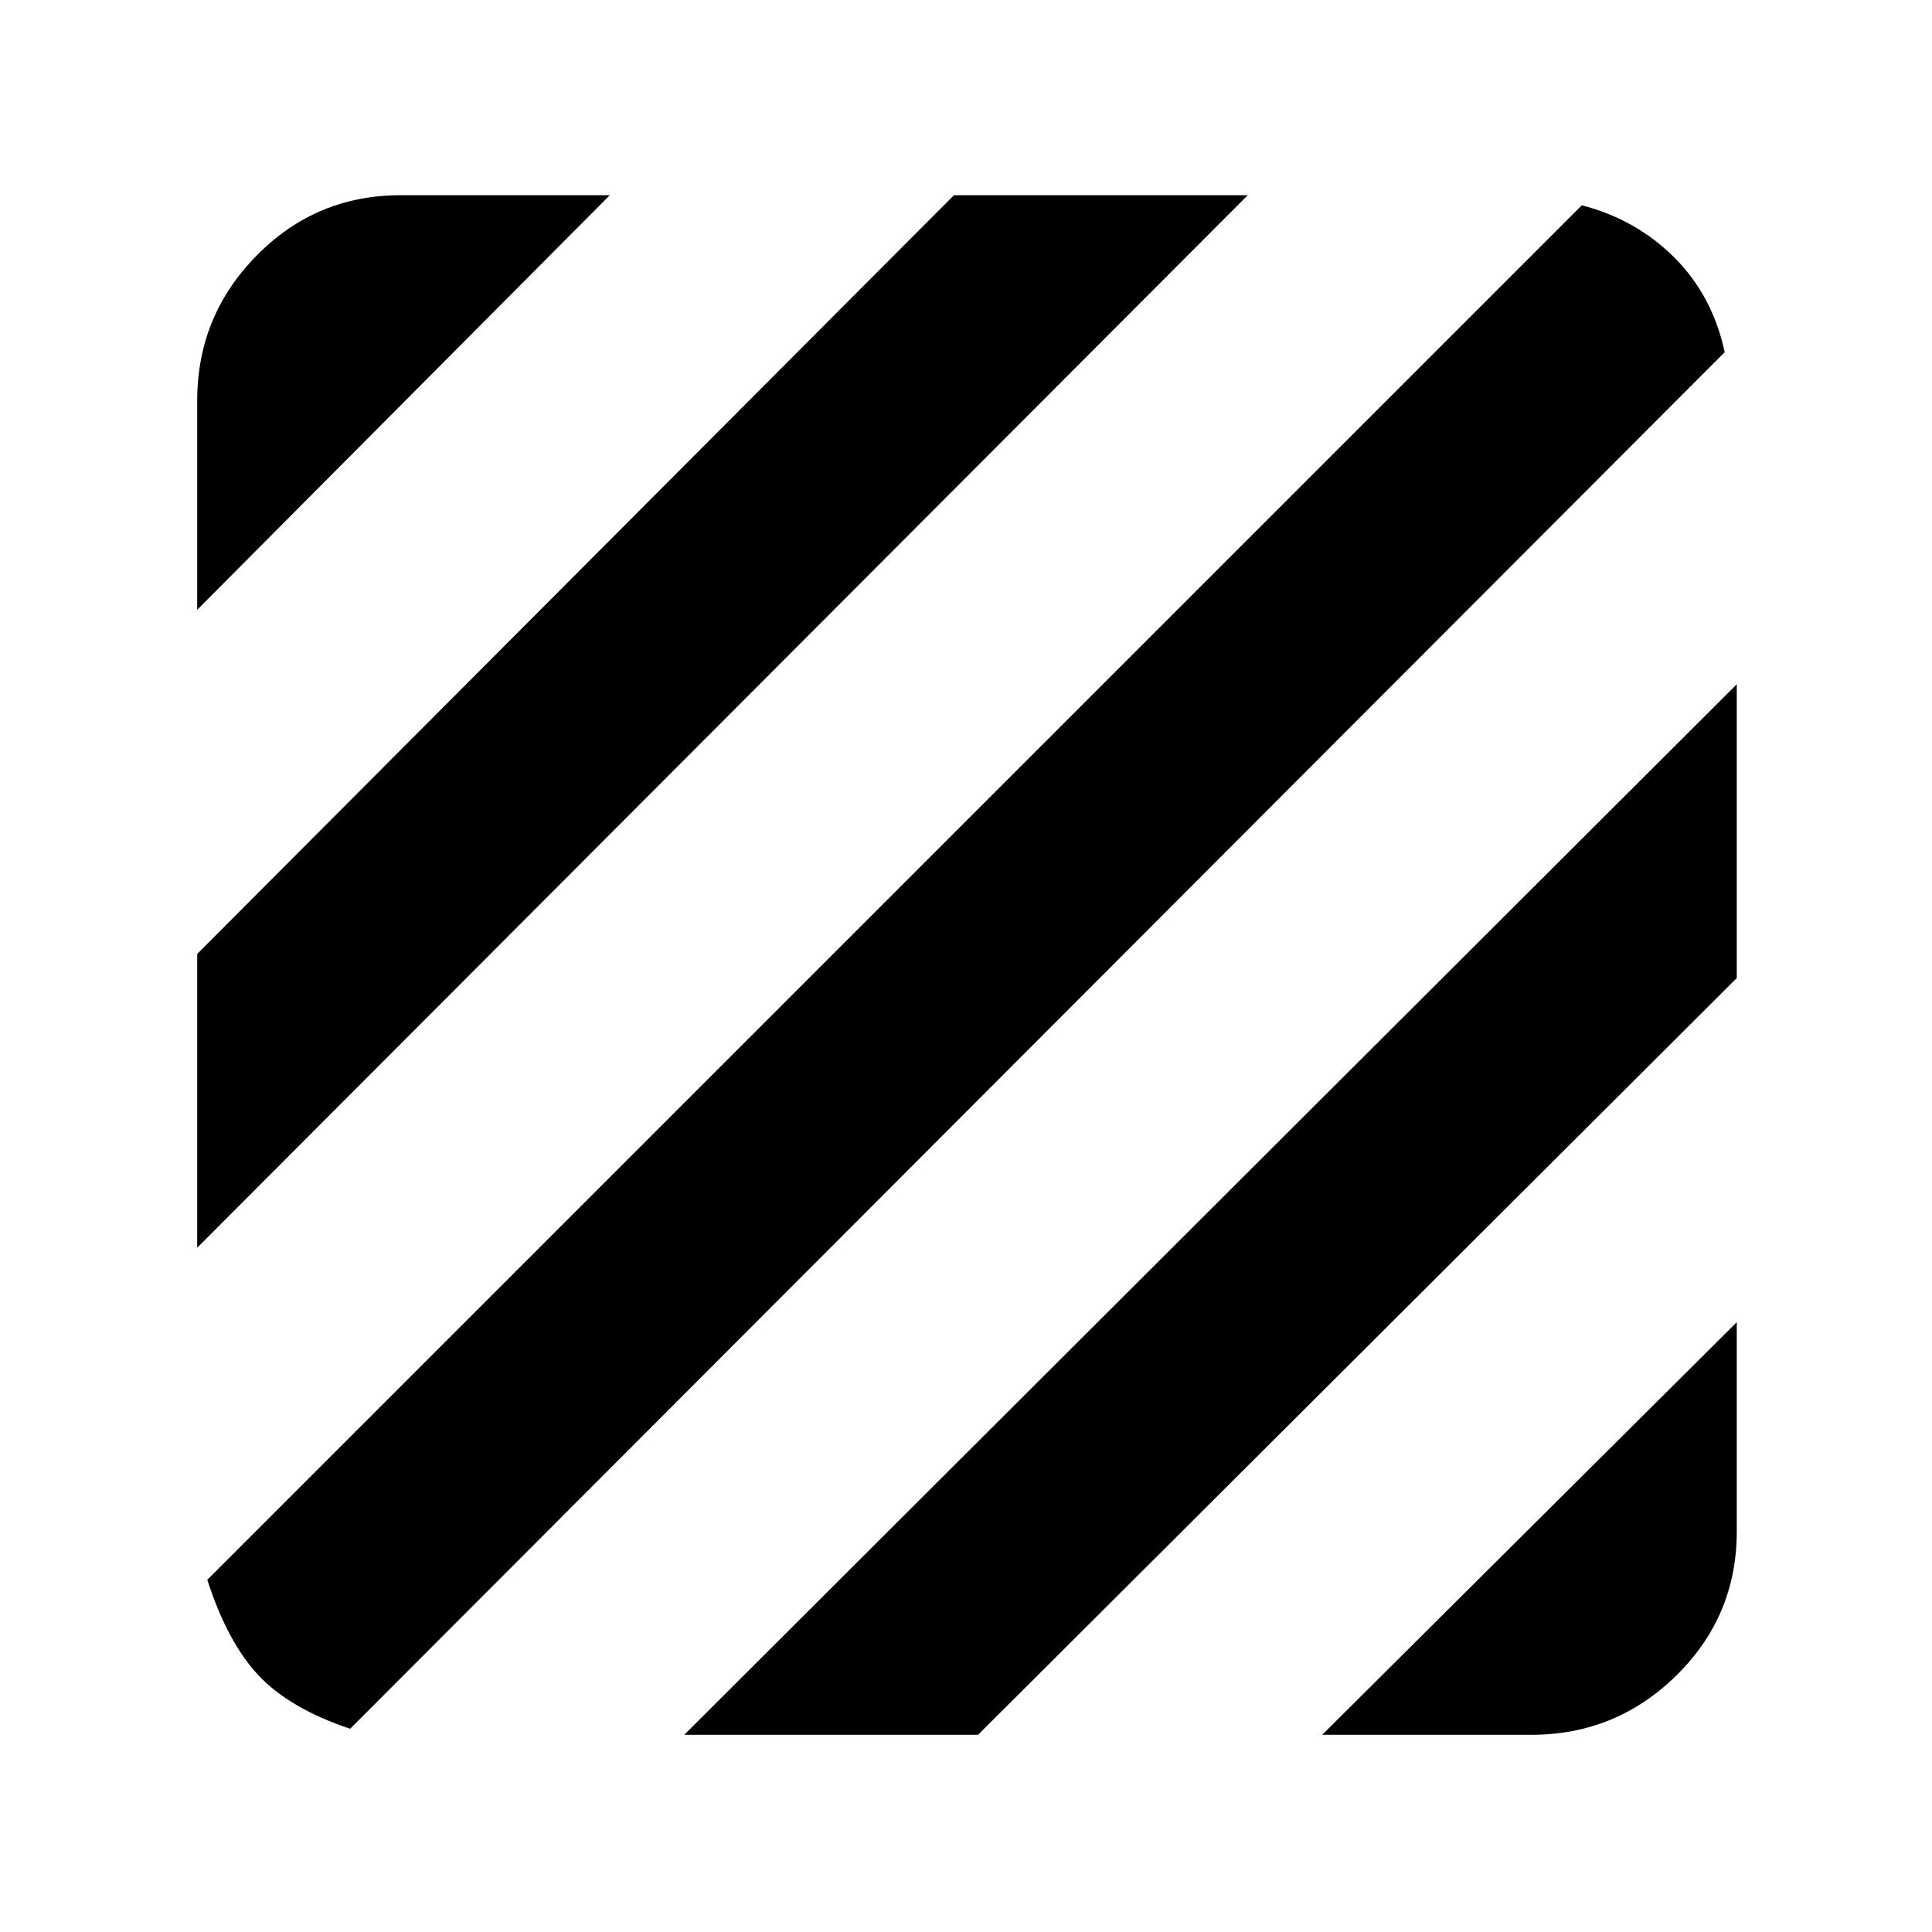 <svg xmlns="http://www.w3.org/2000/svg" height="40" width="40"><path d="M7.25 35.792Q6 35.375 5.354 34.688q-.646-.688-1.062-1.98L32.75 4.25q1.125.292 1.917 1.083.791.792 1.041 1.959Zm-3.167-9.959V19.75L19.75 4.042h6.083Zm0-13.208V8.292q0-1.75 1.229-3 1.23-1.25 2.98-1.25h4.333Zm23.292 23.292 8.583-8.542v4.333q0 1.75-1.25 2.98-1.25 1.229-3 1.229Zm-13.208 0 21.791-21.75v6.083L20.25 35.917Z"/></svg>
